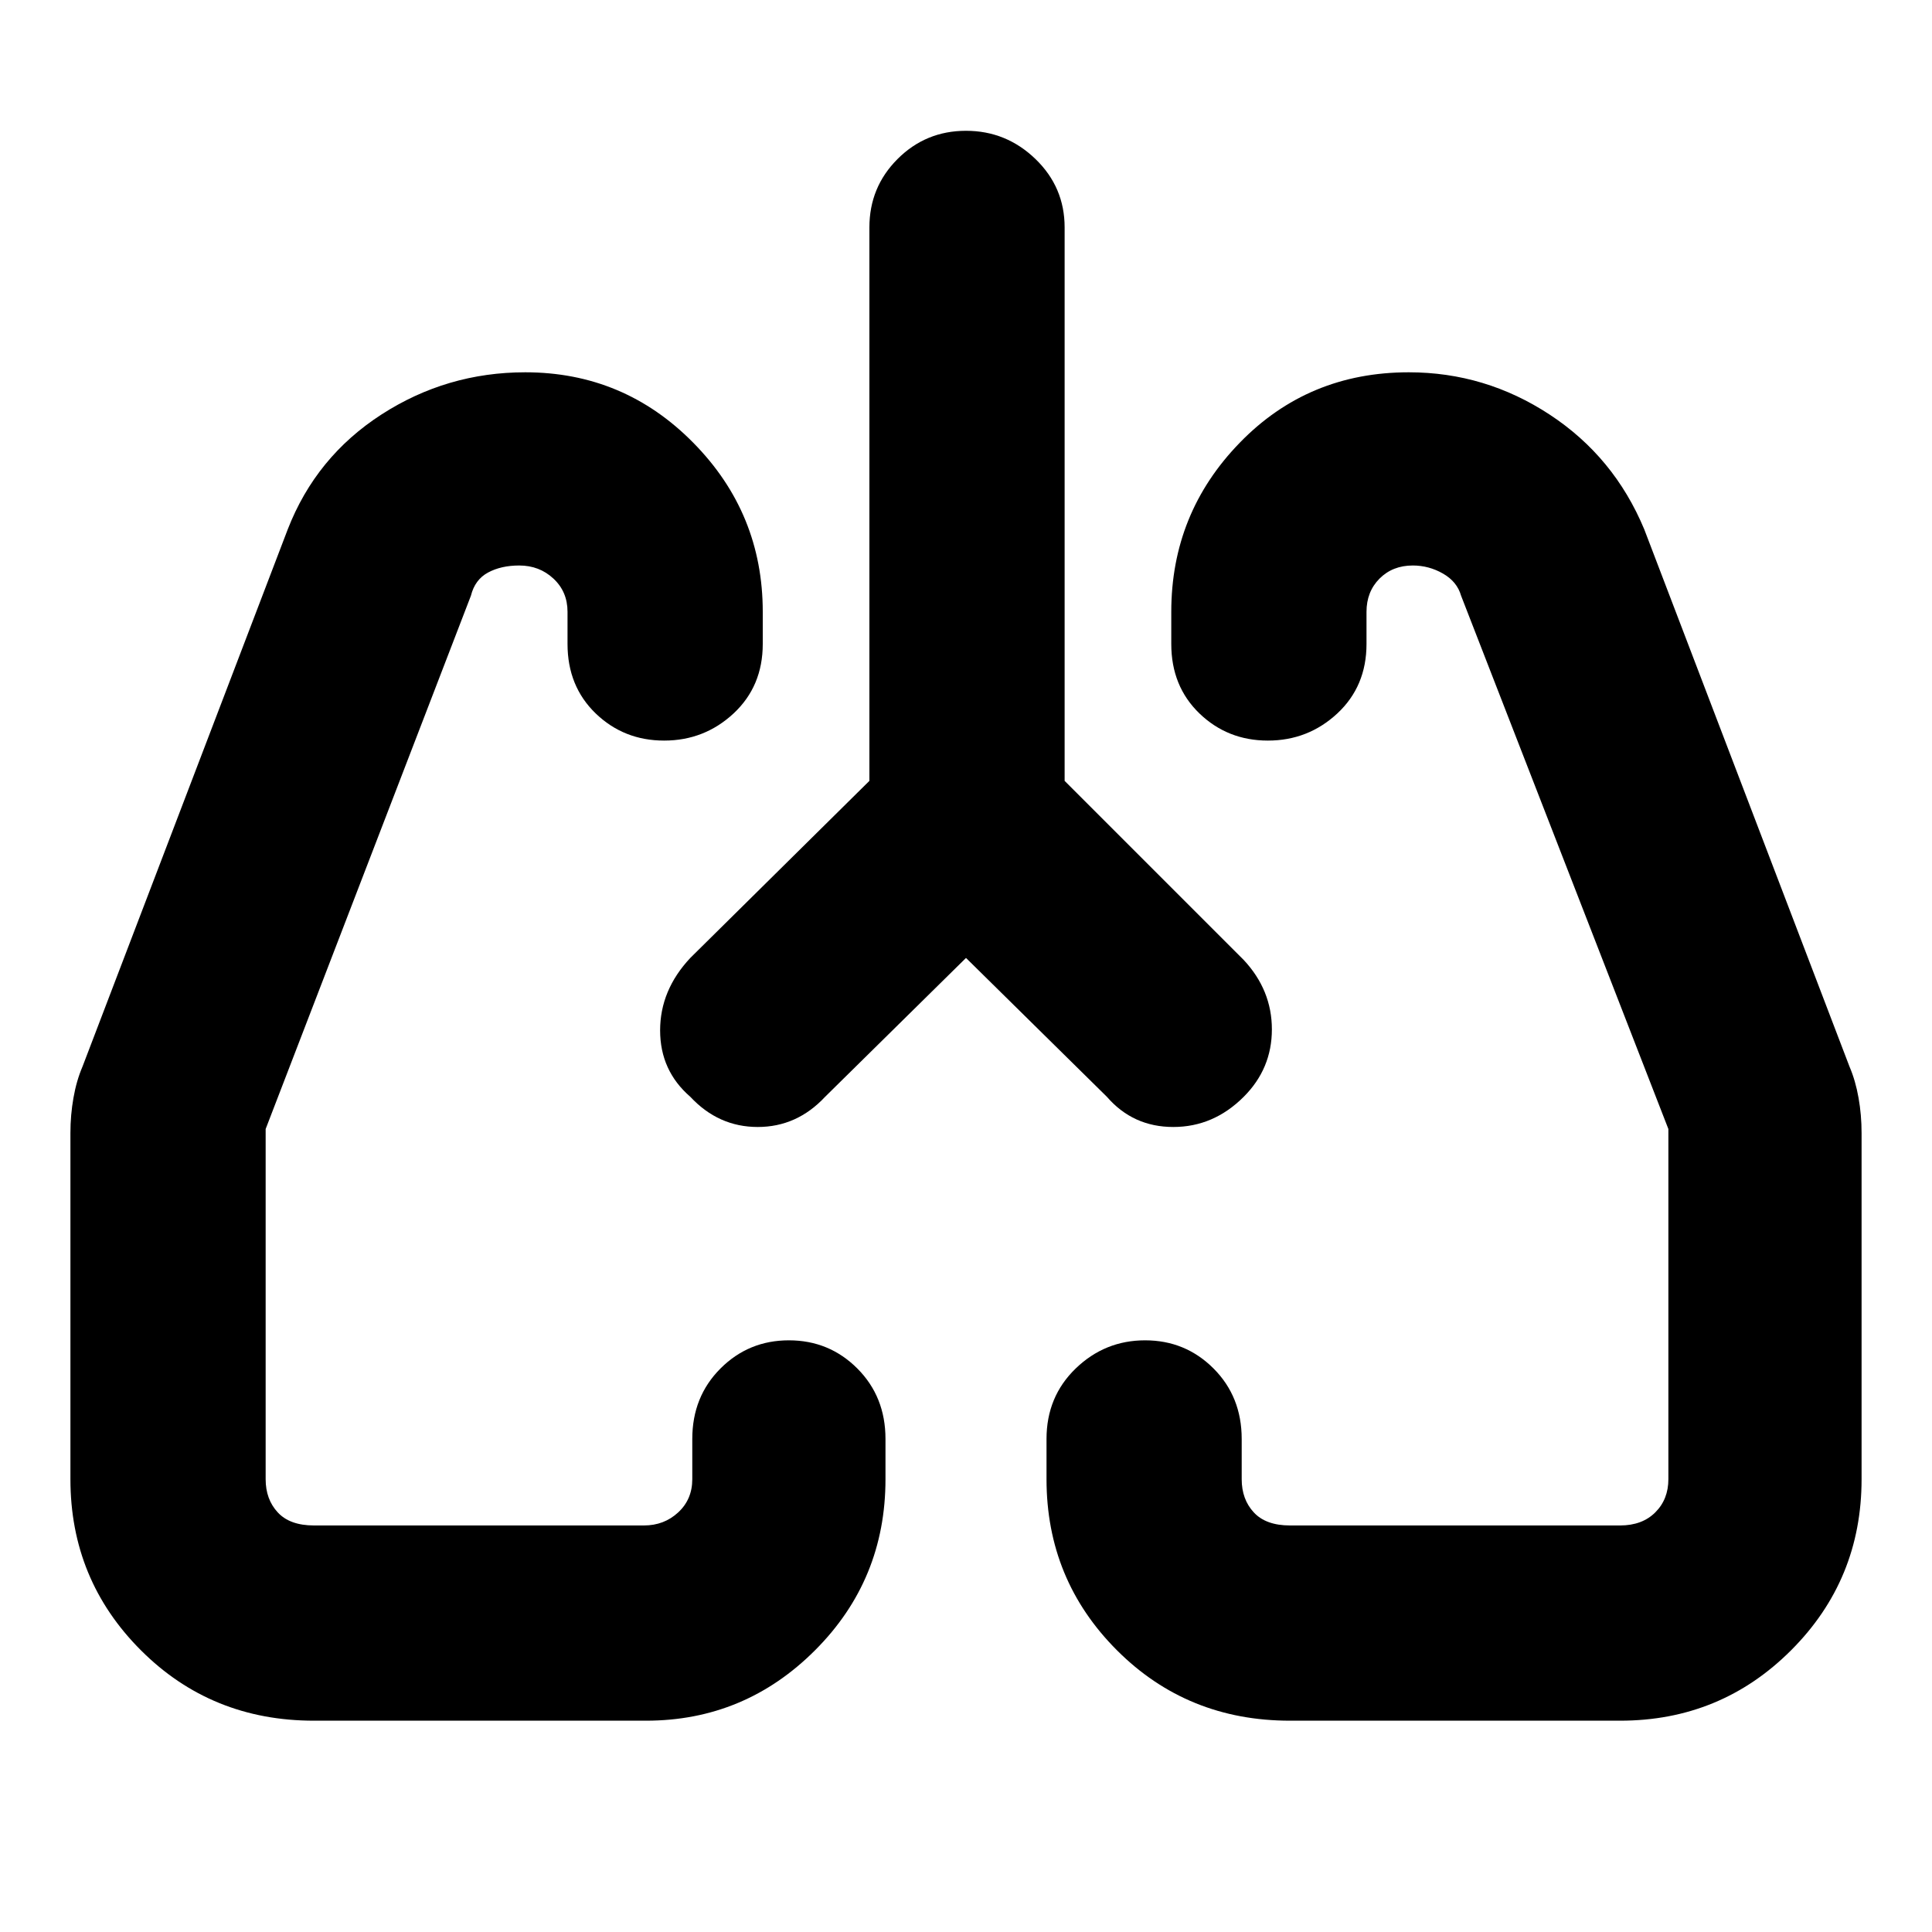 <svg xmlns="http://www.w3.org/2000/svg" height="40" width="40"><path d="m20 19.833-2.917 2.875q-.583.625-1.395.625-.813 0-1.396-.625-.625-.541-.625-1.375 0-.833.625-1.5L18 16.167V4.708q0-.833.583-1.416.584-.584 1.417-.584.833 0 1.438.584.604.583.604 1.416v11.459l3.708 3.708q.583.625.583 1.437 0 .813-.583 1.396-.625.625-1.458.625-.834 0-1.375-.625ZM6.5 35.625q-2.125 0-3.583-1.458-1.459-1.459-1.459-3.542v-7.167q0-.375.063-.729.062-.354.187-.646l4.25-11.125q.584-1.5 1.938-2.375t2.979-.875q2.042 0 3.479 1.459 1.438 1.458 1.438 3.5v.666q0 .875-.604 1.438-.605.562-1.438.562t-1.417-.562q-.583-.563-.583-1.438v-.666q0-.417-.292-.688-.291-.271-.708-.271-.375 0-.646.146t-.354.479L5.5 23.375v7.25q0 .417.25.687.25.271.75.271h6.833q.417 0 .709-.271.291-.27.291-.687v-.833q0-.875.584-1.459.583-.583 1.416-.583.834 0 1.417.583.583.584.583 1.459v.833q0 2.083-1.458 3.542-1.458 1.458-3.5 1.458Zm27.042 0h-6.834q-2.125 0-3.583-1.458-1.458-1.459-1.458-3.542v-.833q0-.875.604-1.459.604-.583 1.437-.583.834 0 1.417.583.583.584.583 1.459v.833q0 .417.25.687.25.271.75.271h6.834q.458 0 .729-.271.271-.27.271-.687v-7.25L30.25 12.333q-.083-.291-.375-.458-.292-.167-.625-.167-.417 0-.688.271-.27.271-.27.688v.666q0 .875-.604 1.438-.605.562-1.438.562t-1.417-.562q-.583-.563-.583-1.438v-.666q0-2.042 1.417-3.5 1.416-1.459 3.5-1.459 1.583 0 2.916.875 1.334.875 1.959 2.375l4.25 11.125q.125.292.187.646.063.354.063.729v7.167q0 2.083-1.459 3.542-1.458 1.458-3.541 1.458Zm-19.25-12.917Zm11.458 0Z"/></svg>
